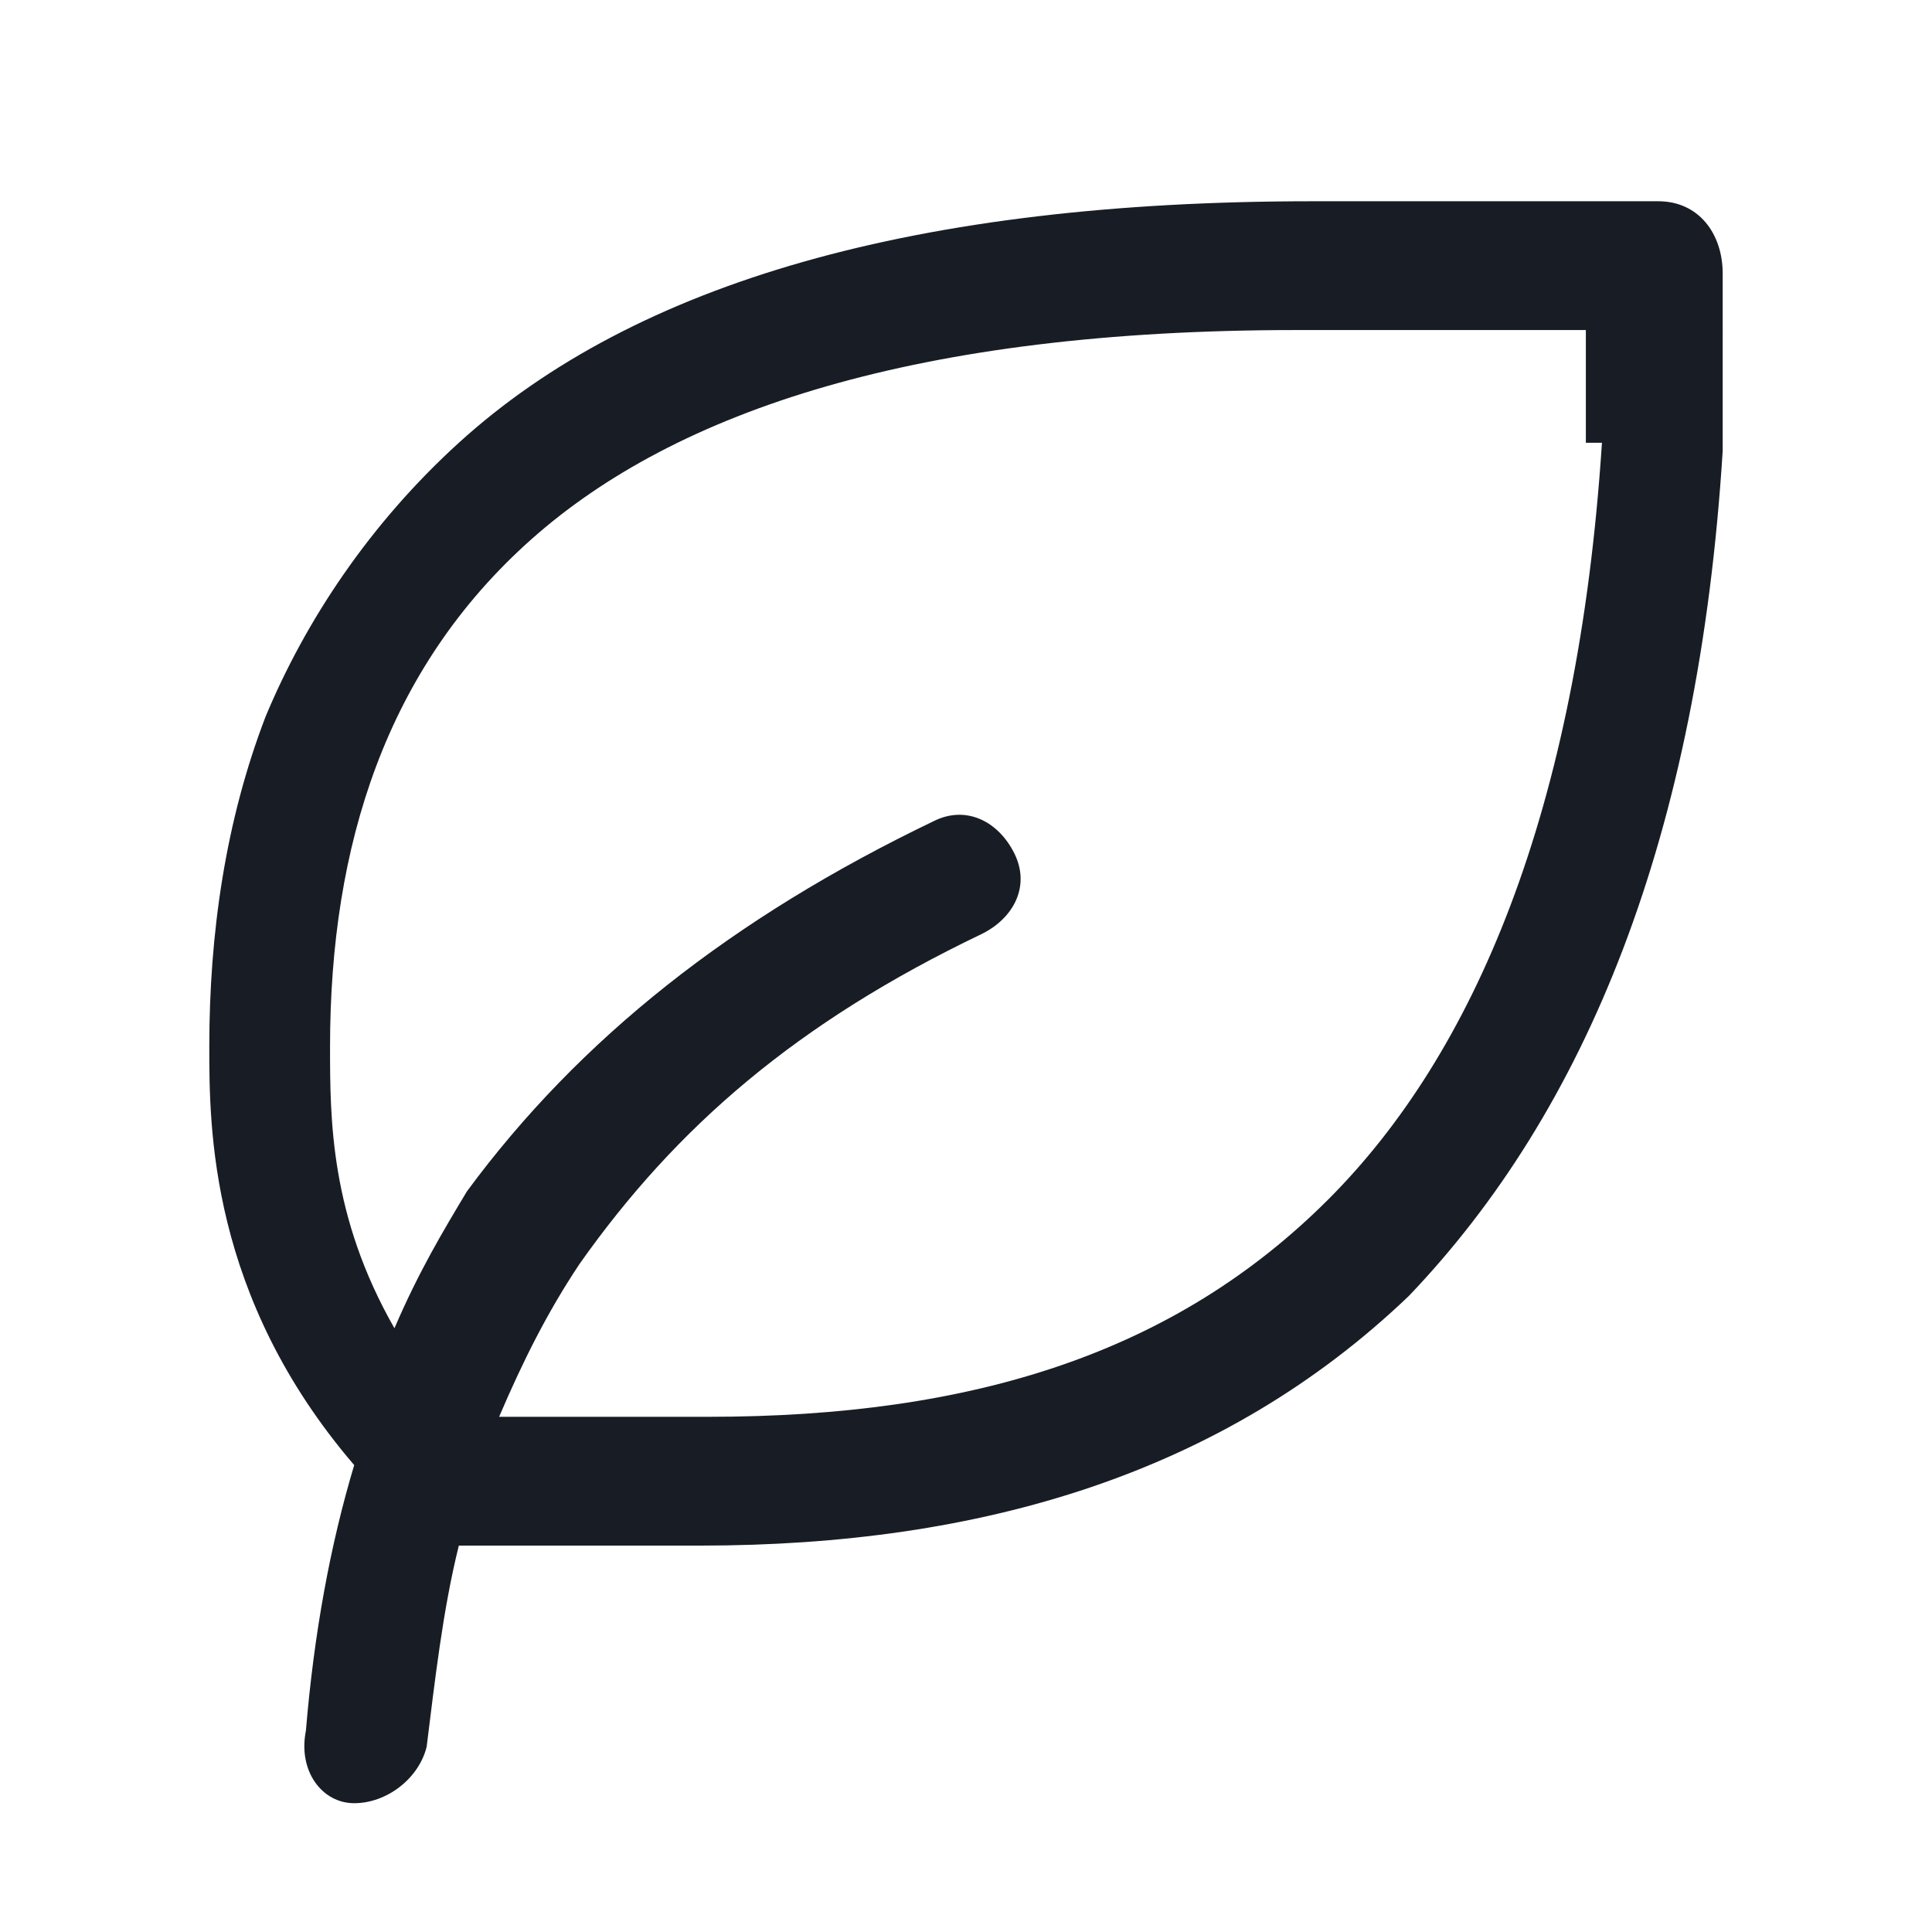 <svg xmlns="http://www.w3.org/2000/svg" xml:space="preserve" viewBox="0 0 24 24"><path d="M20.6 2.5h-4.3c-4.9 0-8.4 1-10.6 3-1.1 1-1.9 2.2-2.4 3.4-.5 1.3-.7 2.7-.7 4.1 0 1 0 3.1 1.8 5.2q-.45 1.5-.6 3.3c-.1.5.2.9.6.9s.8-.3.9-.7c.1-.8.2-1.7.4-2.5h3c3.5 0 6.5-.9 8.8-3.1 2.2-2.3 3.6-5.7 3.9-10.5V3.4c0-.5-.3-.9-.8-.9m-.7 3c-.3 4.6-1.6 7.6-3.4 9.4-1.9 1.9-4.4 2.7-7.7 2.7H6.2c.3-.7.6-1.3 1-1.9 1.2-1.7 2.7-3 5-4.1.4-.2.6-.6.4-1s-.6-.6-1-.4c-2.5 1.2-4.4 2.7-5.8 4.6-.3.5-.6 1-.9 1.7-.8-1.4-.8-2.6-.8-3.5 0-2.5.7-4.7 2.5-6.3s4.8-2.6 9.5-2.6h3.6v1.4z" style="fill-rule:evenodd;clip-rule:evenodd;fill:#181d25"/></svg>